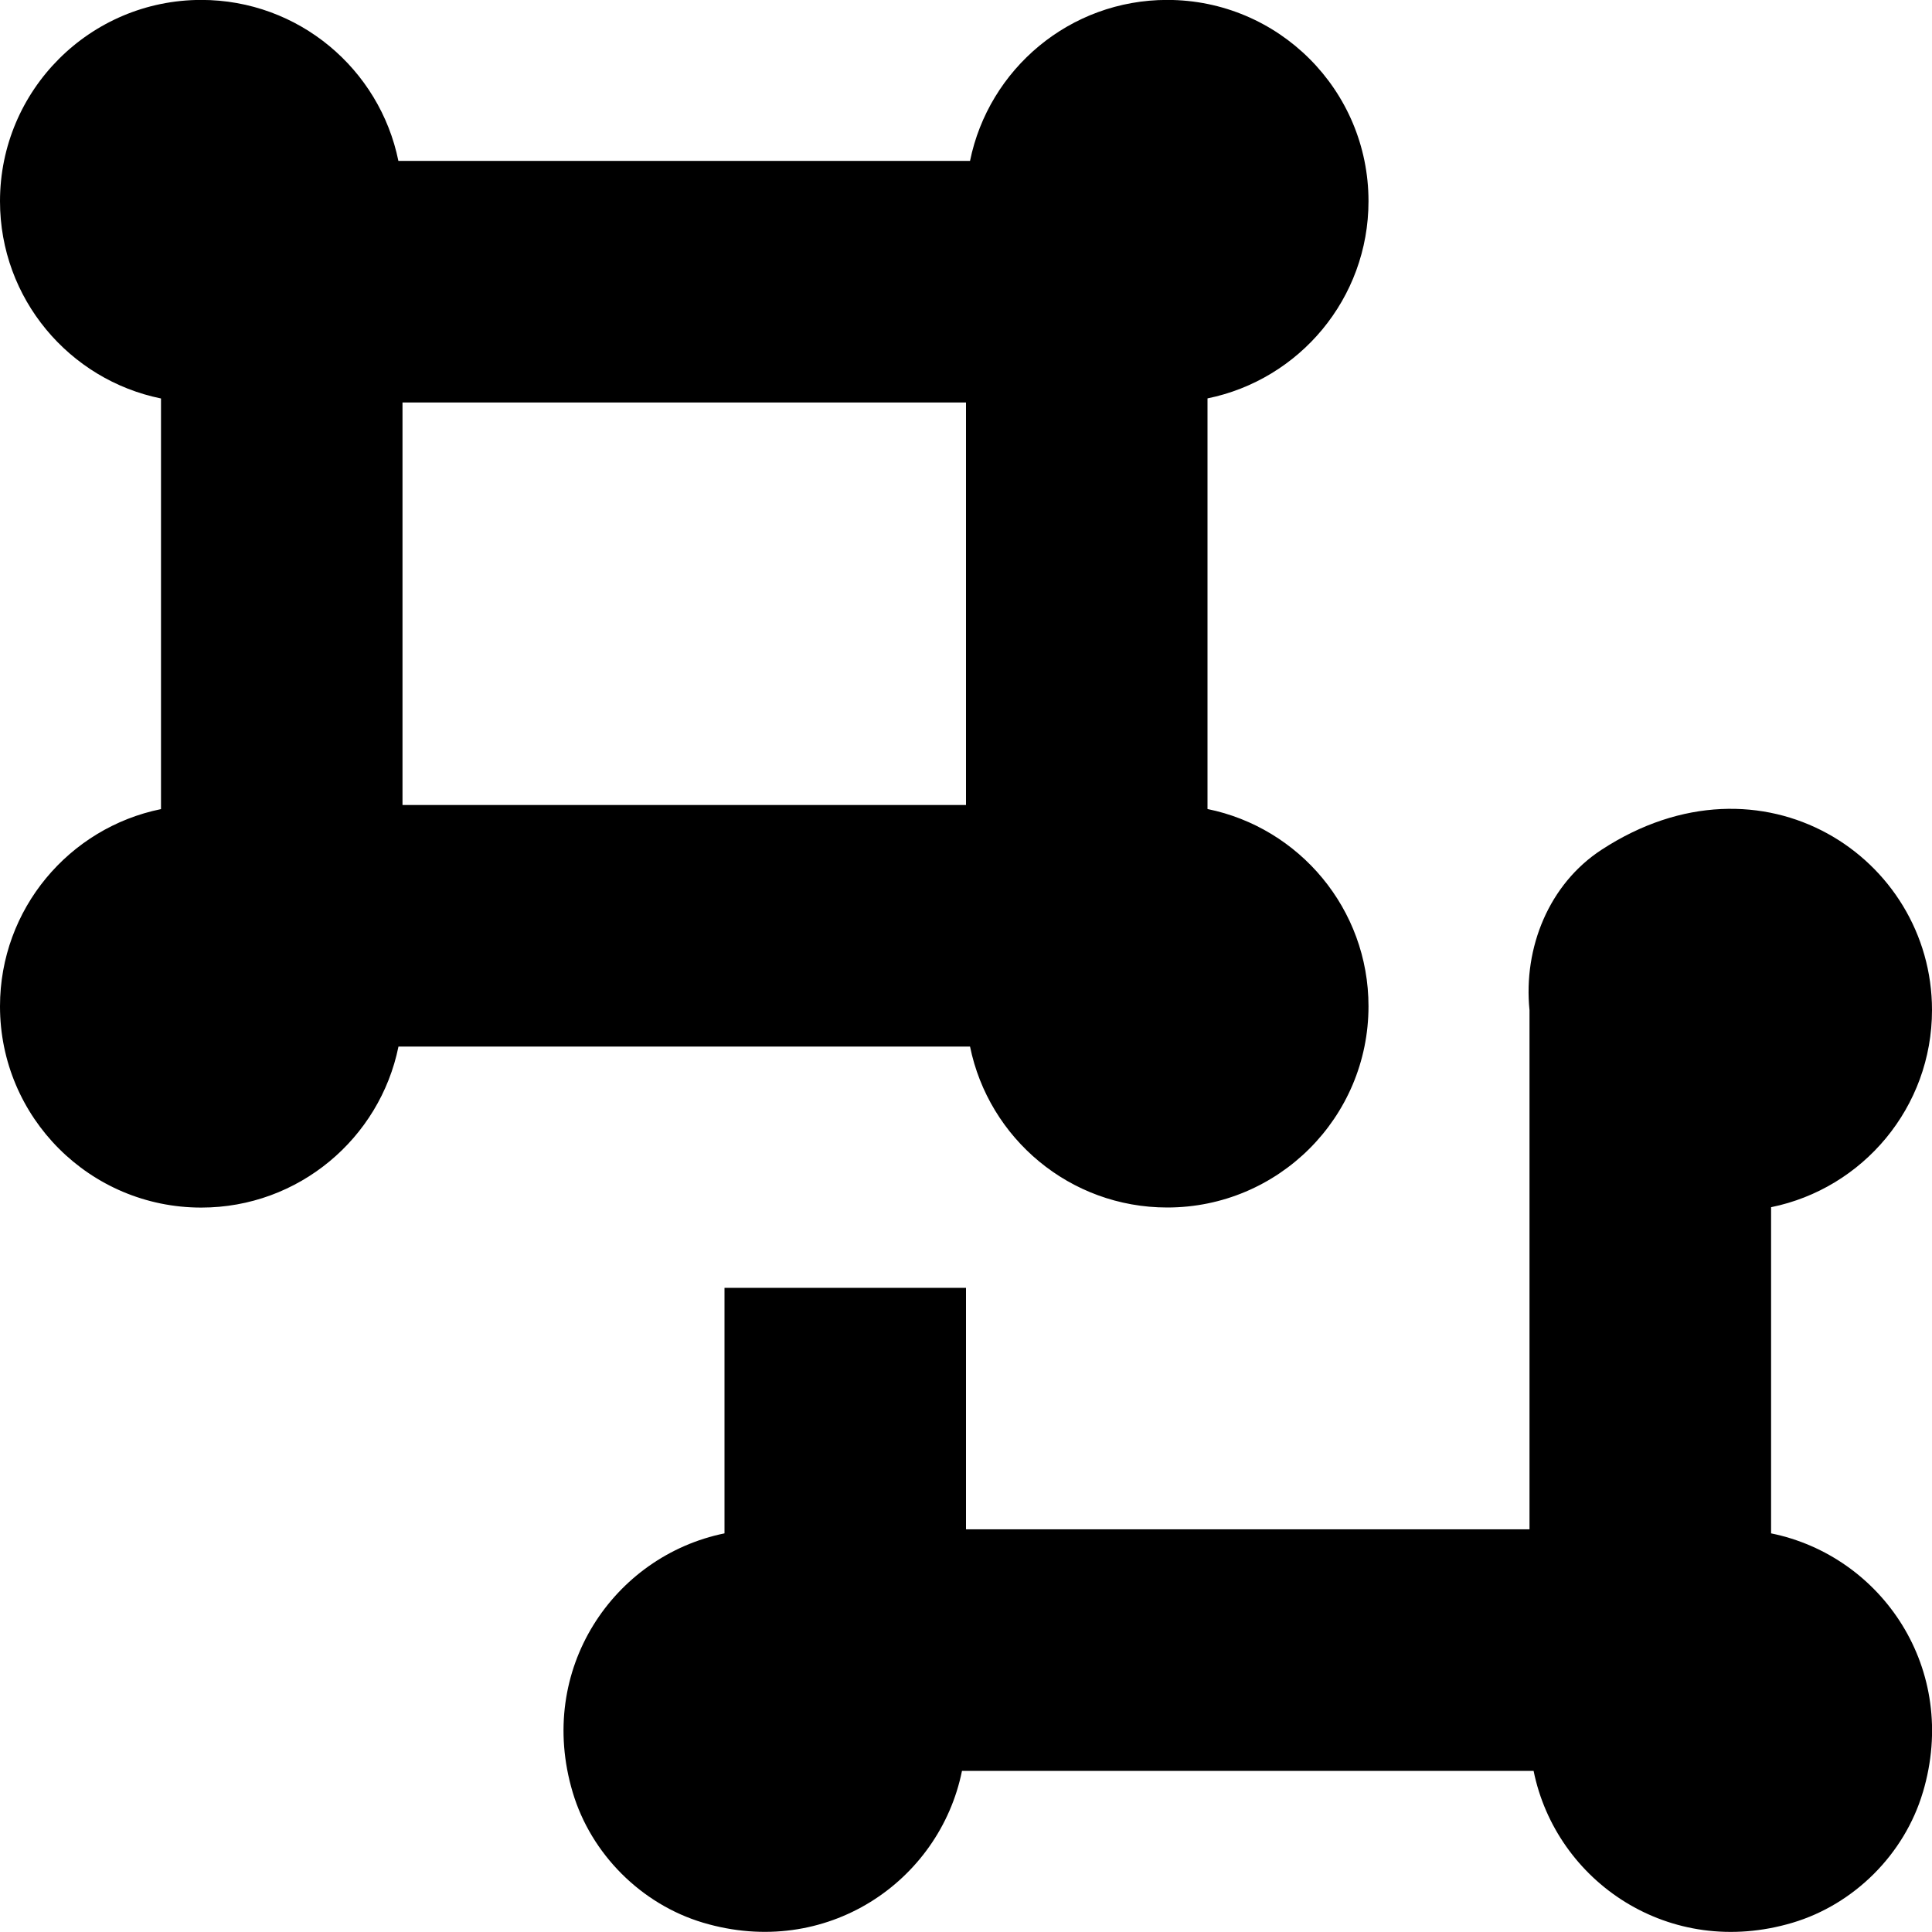 <?xml version="1.0" encoding="UTF-8"?>
<svg xmlns="http://www.w3.org/2000/svg" id="Layer_1" data-name="Layer 1" viewBox="0 0 24 24" width="512" height="512"><path d="m12.05,13c.232,1.141,1.24,2,2.45,2,1.381,0,2.5-1.119,2.5-2.5,0-1.209-.859-2.218-2-2.45v-5.101c1.141-.232,2-1.24,2-2.45,0-1.381-1.119-2.5-2.5-2.5-1.21,0-2.218.859-2.45,2h-7.101c-.232-1.141-1.24-2-2.45-2C1.119,0,0,1.119,0,2.5c0,1.209.859,2.218,2,2.45v5.101c-1.141.232-2,1.24-2,2.45,0,1.381,1.119,2.5,2.5,2.5,1.209,0,2.218-.859,2.45-2h7.101ZM5,5h7v5h-7v-5Zm18.886,17.266c-.228.767-.853,1.391-1.619,1.619-1.528.455-2.937-.51-3.216-1.886h-7.101c-.279,1.376-1.688,2.341-3.217,1.885-.767-.229-1.391-.853-1.619-1.62-.455-1.528.511-2.936,1.886-3.216v-3.05h3v3h7v-6.45s0,0,0,0h0c-.078-.776.242-1.566.895-1.992,1.998-1.305,4.105.097,4.105,1.991,0,1.209-.858,2.217-1.998,2.449,0,0-.001,0-.001.002v4.05c1.376.279,2.341,1.688,1.886,3.216Z"/></svg>
